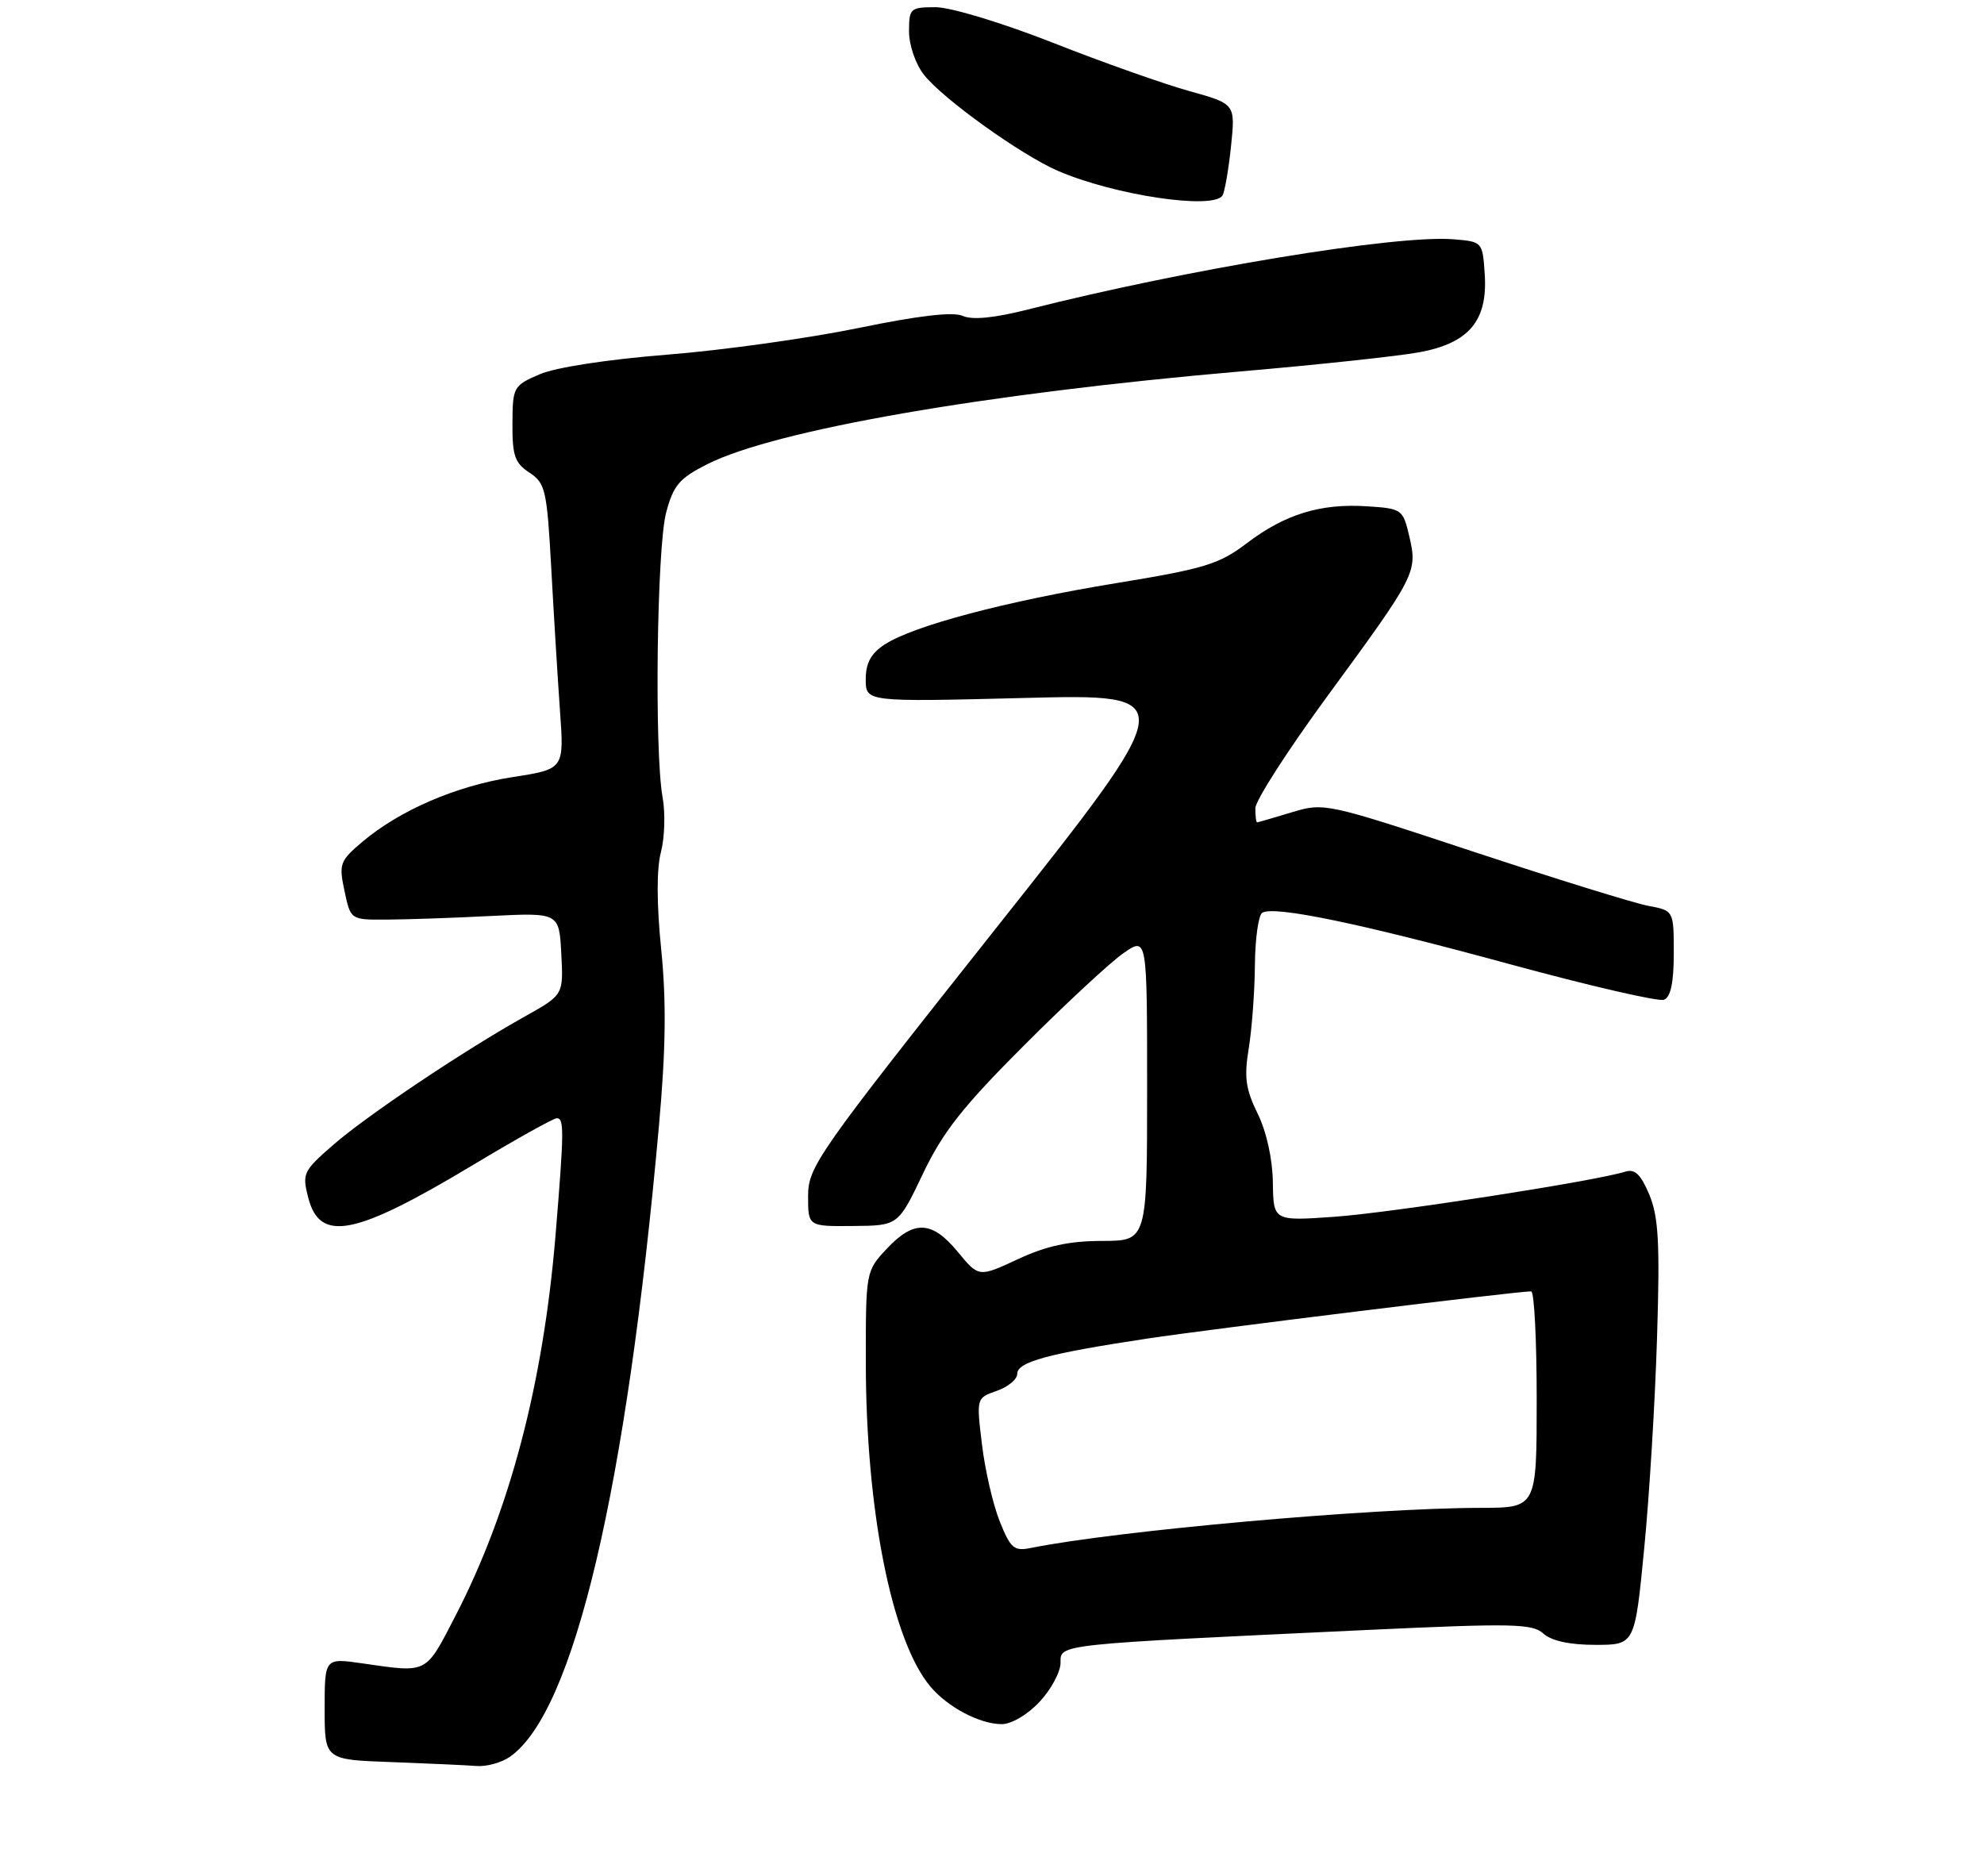<?xml version="1.0" encoding="UTF-8" standalone="no"?>
<!DOCTYPE svg PUBLIC "-//W3C//DTD SVG 1.1//EN" "http://www.w3.org/Graphics/SVG/1.1/DTD/svg11.dtd" >
<svg xmlns="http://www.w3.org/2000/svg" xmlns:xlink="http://www.w3.org/1999/xlink" version="1.1" viewBox="0 0 275 260">
 <g >
 <path fill="currentColor"
d=" M 70.70 243.50 C 79.55 237.30 86.84 206.42 91.34 156.00 C 92.29 145.44 92.37 138.81 91.65 131.62 C 91.01 125.31 91.00 120.43 91.61 118.12 C 92.13 116.13 92.24 112.70 91.84 110.50 C 90.69 104.15 91.04 75.95 92.33 71.07 C 93.33 67.28 94.15 66.31 98.00 64.36 C 107.39 59.61 136.45 54.55 172.00 51.48 C 182.72 50.56 193.85 49.36 196.73 48.83 C 203.61 47.56 206.21 44.47 205.80 38.06 C 205.50 33.52 205.48 33.50 201.50 33.17 C 193.62 32.51 164.53 37.31 142.48 42.90 C 137.83 44.08 134.77 44.38 133.45 43.79 C 132.10 43.19 127.36 43.74 118.97 45.47 C 112.11 46.88 100.20 48.55 92.50 49.16 C 84.21 49.82 76.98 50.93 74.78 51.89 C 71.16 53.45 71.05 53.66 71.03 58.73 C 71.00 63.15 71.37 64.20 73.38 65.51 C 75.60 66.97 75.81 67.90 76.41 78.79 C 76.76 85.23 77.31 94.13 77.62 98.56 C 78.20 106.61 78.20 106.61 71.03 107.72 C 63.24 108.93 55.40 112.31 50.20 116.71 C 47.11 119.33 46.95 119.75 47.75 123.50 C 48.60 127.50 48.60 127.50 53.55 127.47 C 56.27 127.46 62.77 127.24 68.00 126.97 C 77.50 126.50 77.50 126.50 77.80 132.20 C 78.10 137.90 78.10 137.90 72.80 140.87 C 64.29 145.62 50.86 154.62 46.16 158.72 C 42.03 162.31 41.86 162.68 42.72 166.00 C 44.34 172.29 49.17 171.33 65.65 161.43 C 71.54 157.89 76.73 155.00 77.18 155.00 C 78.21 155.00 78.19 156.78 77.00 171.24 C 75.29 191.81 70.66 209.43 63.12 224.00 C 58.92 232.12 59.37 231.88 50.25 230.57 C 45.00 229.81 45.00 229.81 45.00 236.87 C 45.00 243.92 45.00 243.92 54.25 244.25 C 59.34 244.44 64.64 244.68 66.03 244.79 C 67.42 244.91 69.52 244.33 70.70 243.50 Z  M 144.10 235.89 C 145.69 234.19 147.00 231.75 147.00 230.49 C 147.00 227.87 146.14 227.97 189.85 225.92 C 209.67 225.00 212.40 225.05 213.93 226.44 C 215.05 227.45 217.57 228.00 221.13 228.00 C 226.60 228.00 226.60 228.00 227.89 214.75 C 228.61 207.46 229.41 194.27 229.68 185.43 C 230.09 172.28 229.89 168.67 228.61 165.60 C 227.42 162.77 226.61 161.99 225.27 162.41 C 221.19 163.71 192.85 168.10 185.00 168.66 C 176.50 169.26 176.50 169.26 176.43 163.88 C 176.38 160.63 175.55 156.86 174.32 154.36 C 172.66 150.98 172.43 149.32 173.08 145.36 C 173.52 142.69 173.91 137.49 173.94 133.81 C 173.97 130.13 174.43 126.85 174.96 126.52 C 176.60 125.51 188.62 128.01 209.39 133.68 C 220.34 136.66 229.90 138.87 230.64 138.58 C 231.57 138.23 232.00 136.20 232.00 132.14 C 232.00 126.22 232.00 126.22 228.45 125.56 C 226.49 125.19 215.60 121.81 204.24 118.06 C 183.79 111.29 183.53 111.24 179.04 112.60 C 176.54 113.36 174.39 113.98 174.25 113.99 C 174.11 114.00 174.00 113.12 174.00 112.05 C 174.00 110.97 178.56 103.89 184.13 96.30 C 196.28 79.73 196.50 79.30 195.34 74.34 C 194.46 70.59 194.32 70.49 189.47 70.18 C 183.03 69.76 178.11 71.27 172.79 75.32 C 168.98 78.21 166.95 78.83 154.73 80.83 C 139.50 83.32 126.57 86.74 122.60 89.35 C 120.72 90.58 120.00 91.91 120.00 94.17 C 120.00 97.30 120.00 97.30 141.90 96.75 C 163.80 96.19 163.80 96.19 137.91 128.85 C 113.30 159.90 112.03 161.71 112.01 165.75 C 112.00 170.00 112.00 170.00 118.25 169.94 C 124.50 169.89 124.50 169.89 127.93 162.69 C 130.67 156.93 133.46 153.39 141.93 144.92 C 147.74 139.10 153.96 133.33 155.75 132.10 C 159.00 129.86 159.00 129.86 159.00 150.93 C 159.00 172.00 159.00 172.00 152.75 172.01 C 148.18 172.02 145.04 172.70 141.09 174.54 C 135.67 177.06 135.67 177.06 132.76 173.53 C 129.18 169.18 126.67 169.08 122.90 173.11 C 120.02 176.19 120.00 176.28 120.01 188.86 C 120.02 209.35 123.61 227.40 128.95 233.77 C 131.36 236.64 135.80 238.99 138.85 238.99 C 140.19 239.00 142.44 237.67 144.10 235.89 Z  M 169.45 27.09 C 169.76 26.58 170.29 23.52 170.63 20.28 C 171.24 14.40 171.24 14.40 164.87 12.63 C 161.37 11.66 152.85 8.65 145.95 5.93 C 138.93 3.17 131.77 1.00 129.70 1.00 C 126.17 1.00 126.00 1.15 126.00 4.37 C 126.00 6.26 126.91 8.89 128.07 10.37 C 130.69 13.70 141.52 21.47 146.63 23.68 C 154.44 27.06 168.19 29.12 169.45 27.09 Z  M 138.57 210.88 C 137.64 208.56 136.53 203.77 136.11 200.22 C 135.33 193.78 135.33 193.78 138.17 192.79 C 139.72 192.25 141.00 191.19 141.00 190.44 C 141.00 188.78 145.27 187.62 159.00 185.55 C 168.19 184.17 210.17 179.00 212.23 179.00 C 212.66 179.00 213.00 185.75 213.00 194.00 C 213.00 209.00 213.00 209.00 205.25 209.01 C 190.00 209.03 154.82 212.17 142.88 214.57 C 140.55 215.04 140.07 214.63 138.57 210.88 Z "/>
</g>
</svg>